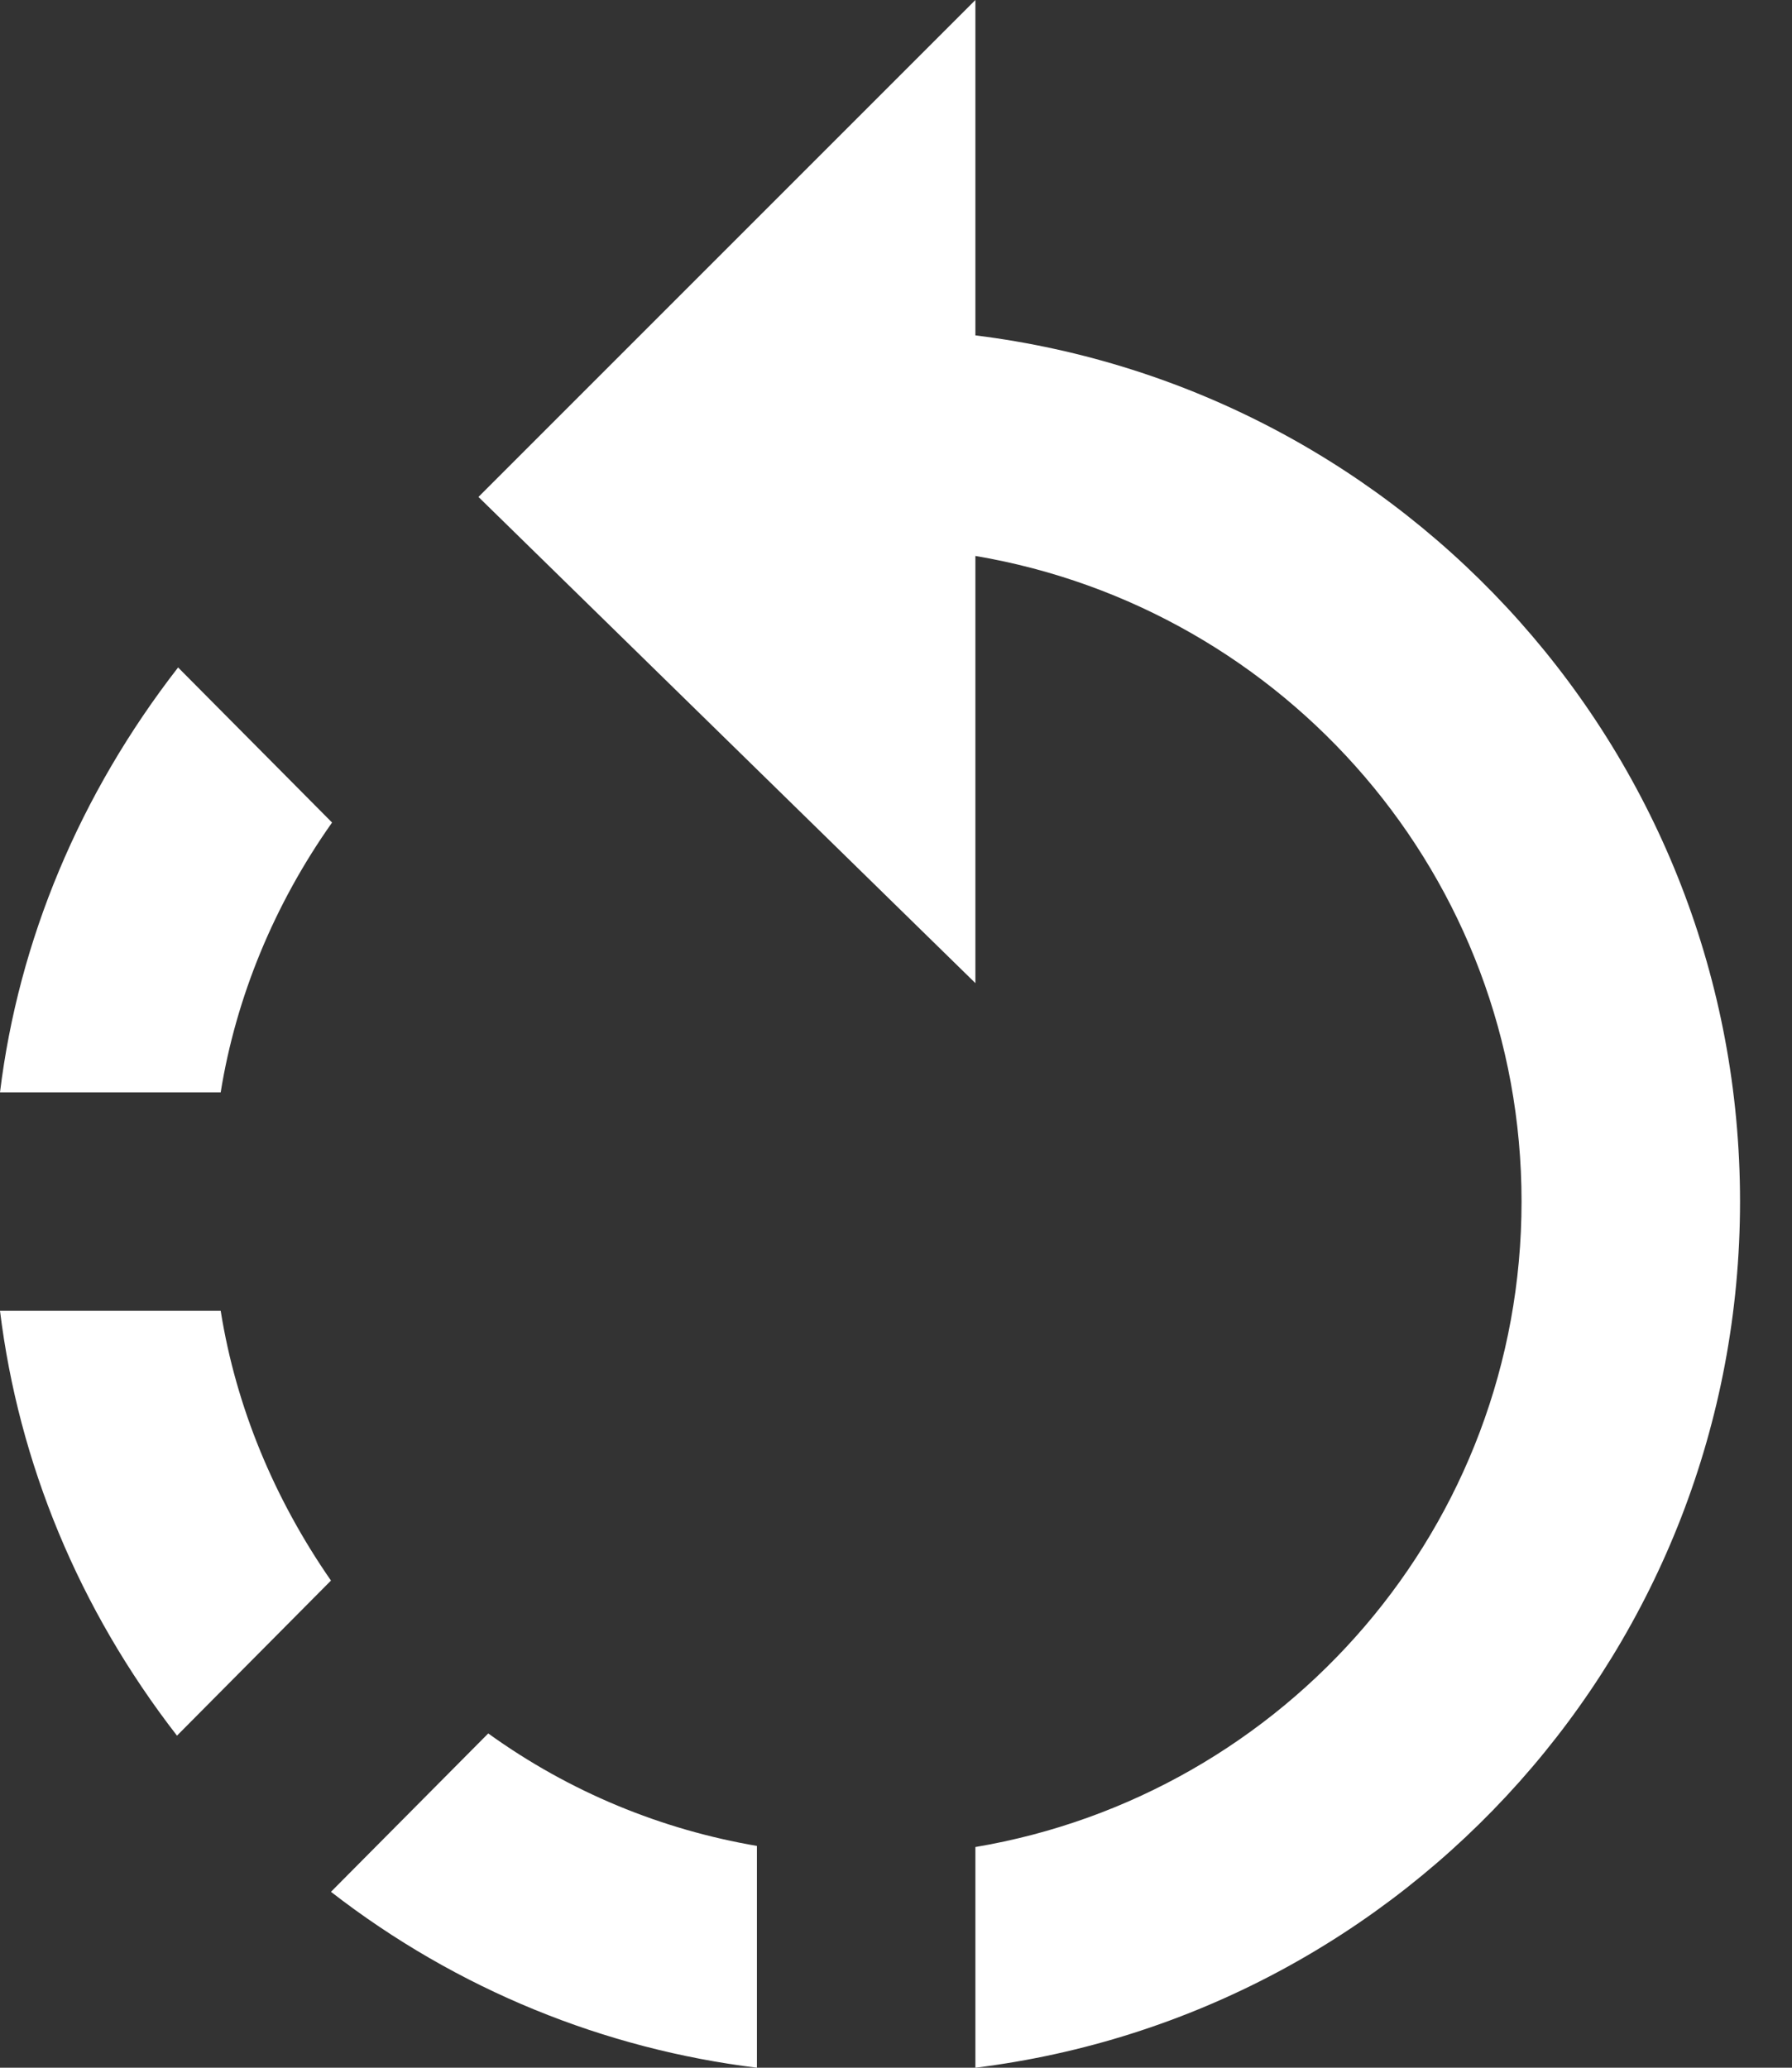 <svg width="13" height="15" viewBox="0 0 13 15" xmlns="http://www.w3.org/2000/svg">
	<rect x="0" y="0" width="13" height="15" fill="#333333" stroke="none"/>
	<path d="M2.409 5.967L1.292 4.842C0.578 5.761 0.135 6.822 0 7.924H1.601C1.712 7.235 1.989 6.561 2.409 5.967ZM1.601 9.509H0C0.135 10.61 0.571 11.672 1.284 12.591L2.401 11.466C1.989 10.872 1.712 10.206 1.601 9.509ZM2.401 13.724C3.32 14.437 4.39 14.865 5.491 15V13.391C4.802 13.273 4.136 13.003 3.542 12.575L2.401 13.724ZM7.076 2.433V0L3.471 3.605L7.076 7.132V4.033C9.326 4.414 11.038 6.363 11.038 8.716C11.038 11.07 9.326 13.019 7.076 13.399V15C10.206 14.612 12.623 11.949 12.623 8.716C12.623 5.483 10.206 2.821 7.076 2.433Z" fill="#FFFFFF" />
</svg>
